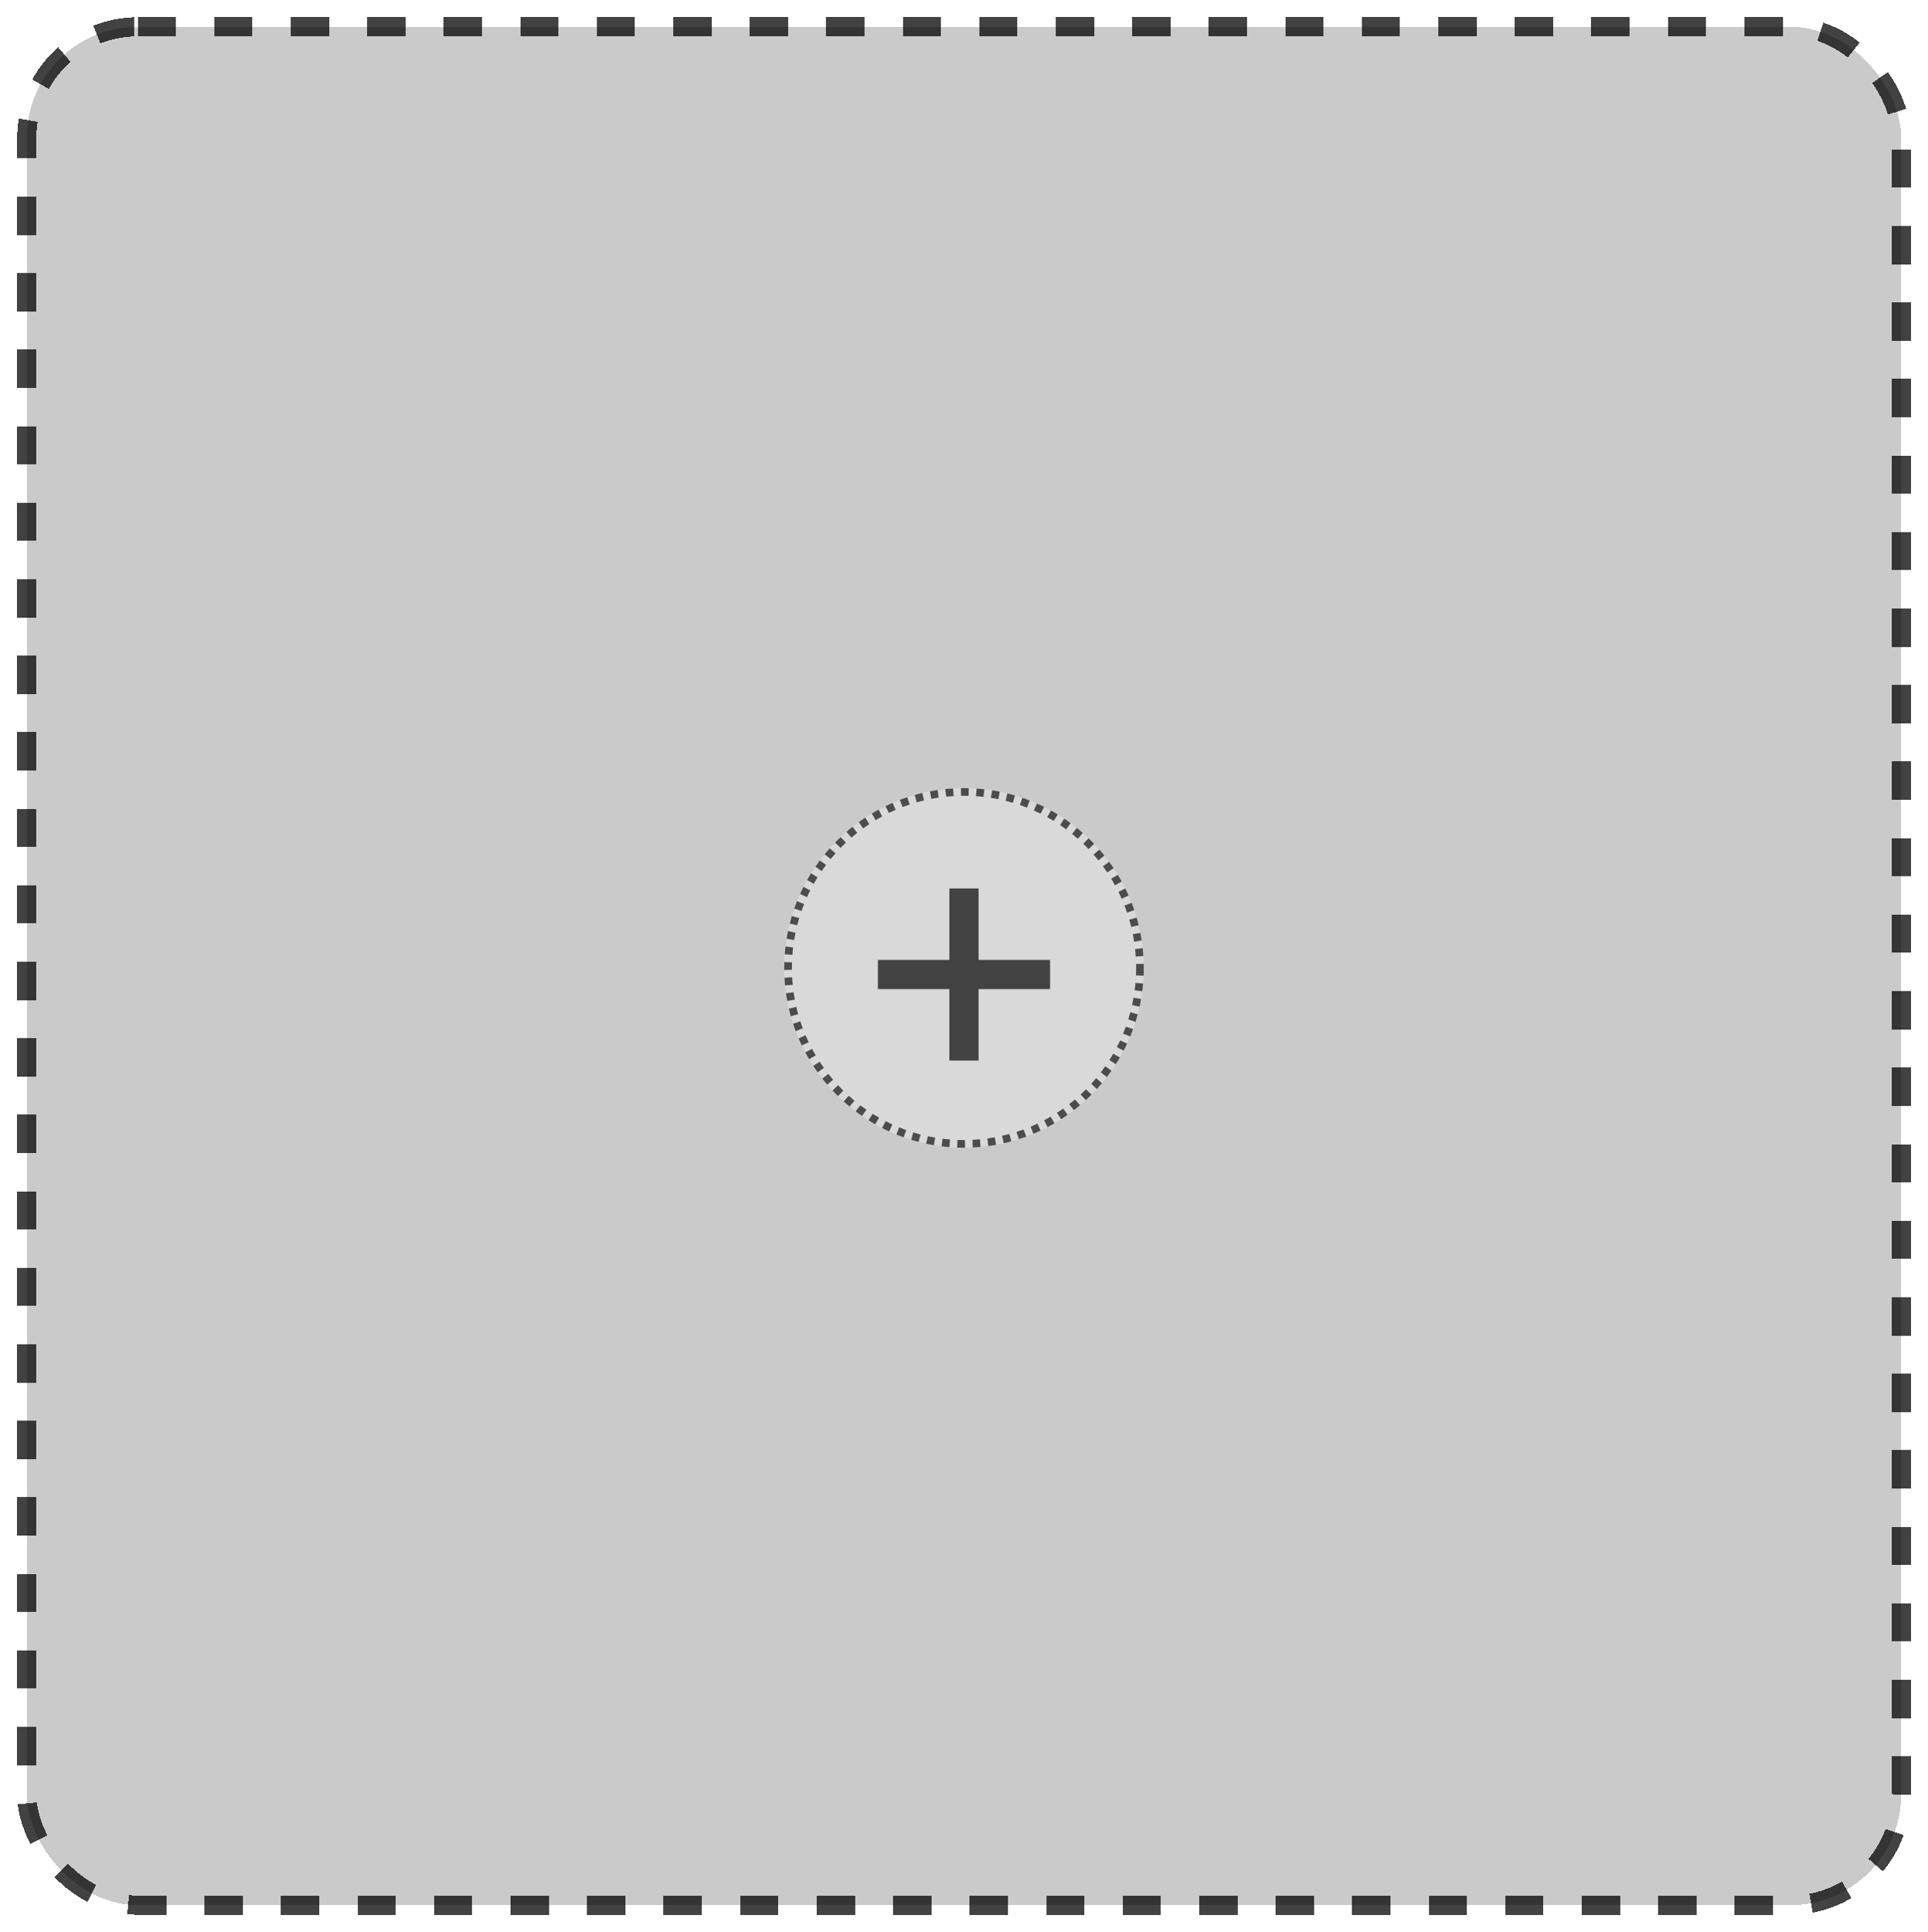 <svg width="504" height="505" viewBox="0 0 504 505" fill="none" xmlns="http://www.w3.org/2000/svg">
<g filter="url(#filter0_d_70_14)">
<rect x="7" y="3" width="490" height="491" rx="29" fill="#CACACA" shape-rendering="crispEdges"/>
<circle cx="252" cy="249" r="47" fill="#D9D9D9"/>
<circle cx="252" cy="249" r="46" stroke="black" stroke-opacity="0.65" stroke-width="2" stroke-linejoin="bevel" stroke-dasharray="2 2"/>
<path d="M248.178 273.227V228.227H255.814V273.227H248.178ZM229.496 254.545V246.909H274.496V254.545H229.496Z" fill="black" fill-opacity="0.69"/>
<rect x="7" y="3" width="490" height="491" rx="29" stroke="black" stroke-opacity="0.74" stroke-width="5" stroke-dasharray="10 10" shape-rendering="crispEdges"/>
</g>
<defs>
<filter id="filter0_d_70_14" x="0.5" y="0.5" width="503" height="504" filterUnits="userSpaceOnUse" color-interpolation-filters="sRGB">
<feFlood flood-opacity="0" result="BackgroundImageFix"/>
<feColorMatrix in="SourceAlpha" type="matrix" values="0 0 0 0 0 0 0 0 0 0 0 0 0 0 0 0 0 0 127 0" result="hardAlpha"/>
<feOffset dy="4"/>
<feGaussianBlur stdDeviation="2"/>
<feComposite in2="hardAlpha" operator="out"/>
<feColorMatrix type="matrix" values="0 0 0 0 0 0 0 0 0 0 0 0 0 0 0 0 0 0 0.25 0"/>
<feBlend mode="normal" in2="BackgroundImageFix" result="effect1_dropShadow_70_14"/>
<feBlend mode="normal" in="SourceGraphic" in2="effect1_dropShadow_70_14" result="shape"/>
</filter>
</defs>
</svg>
